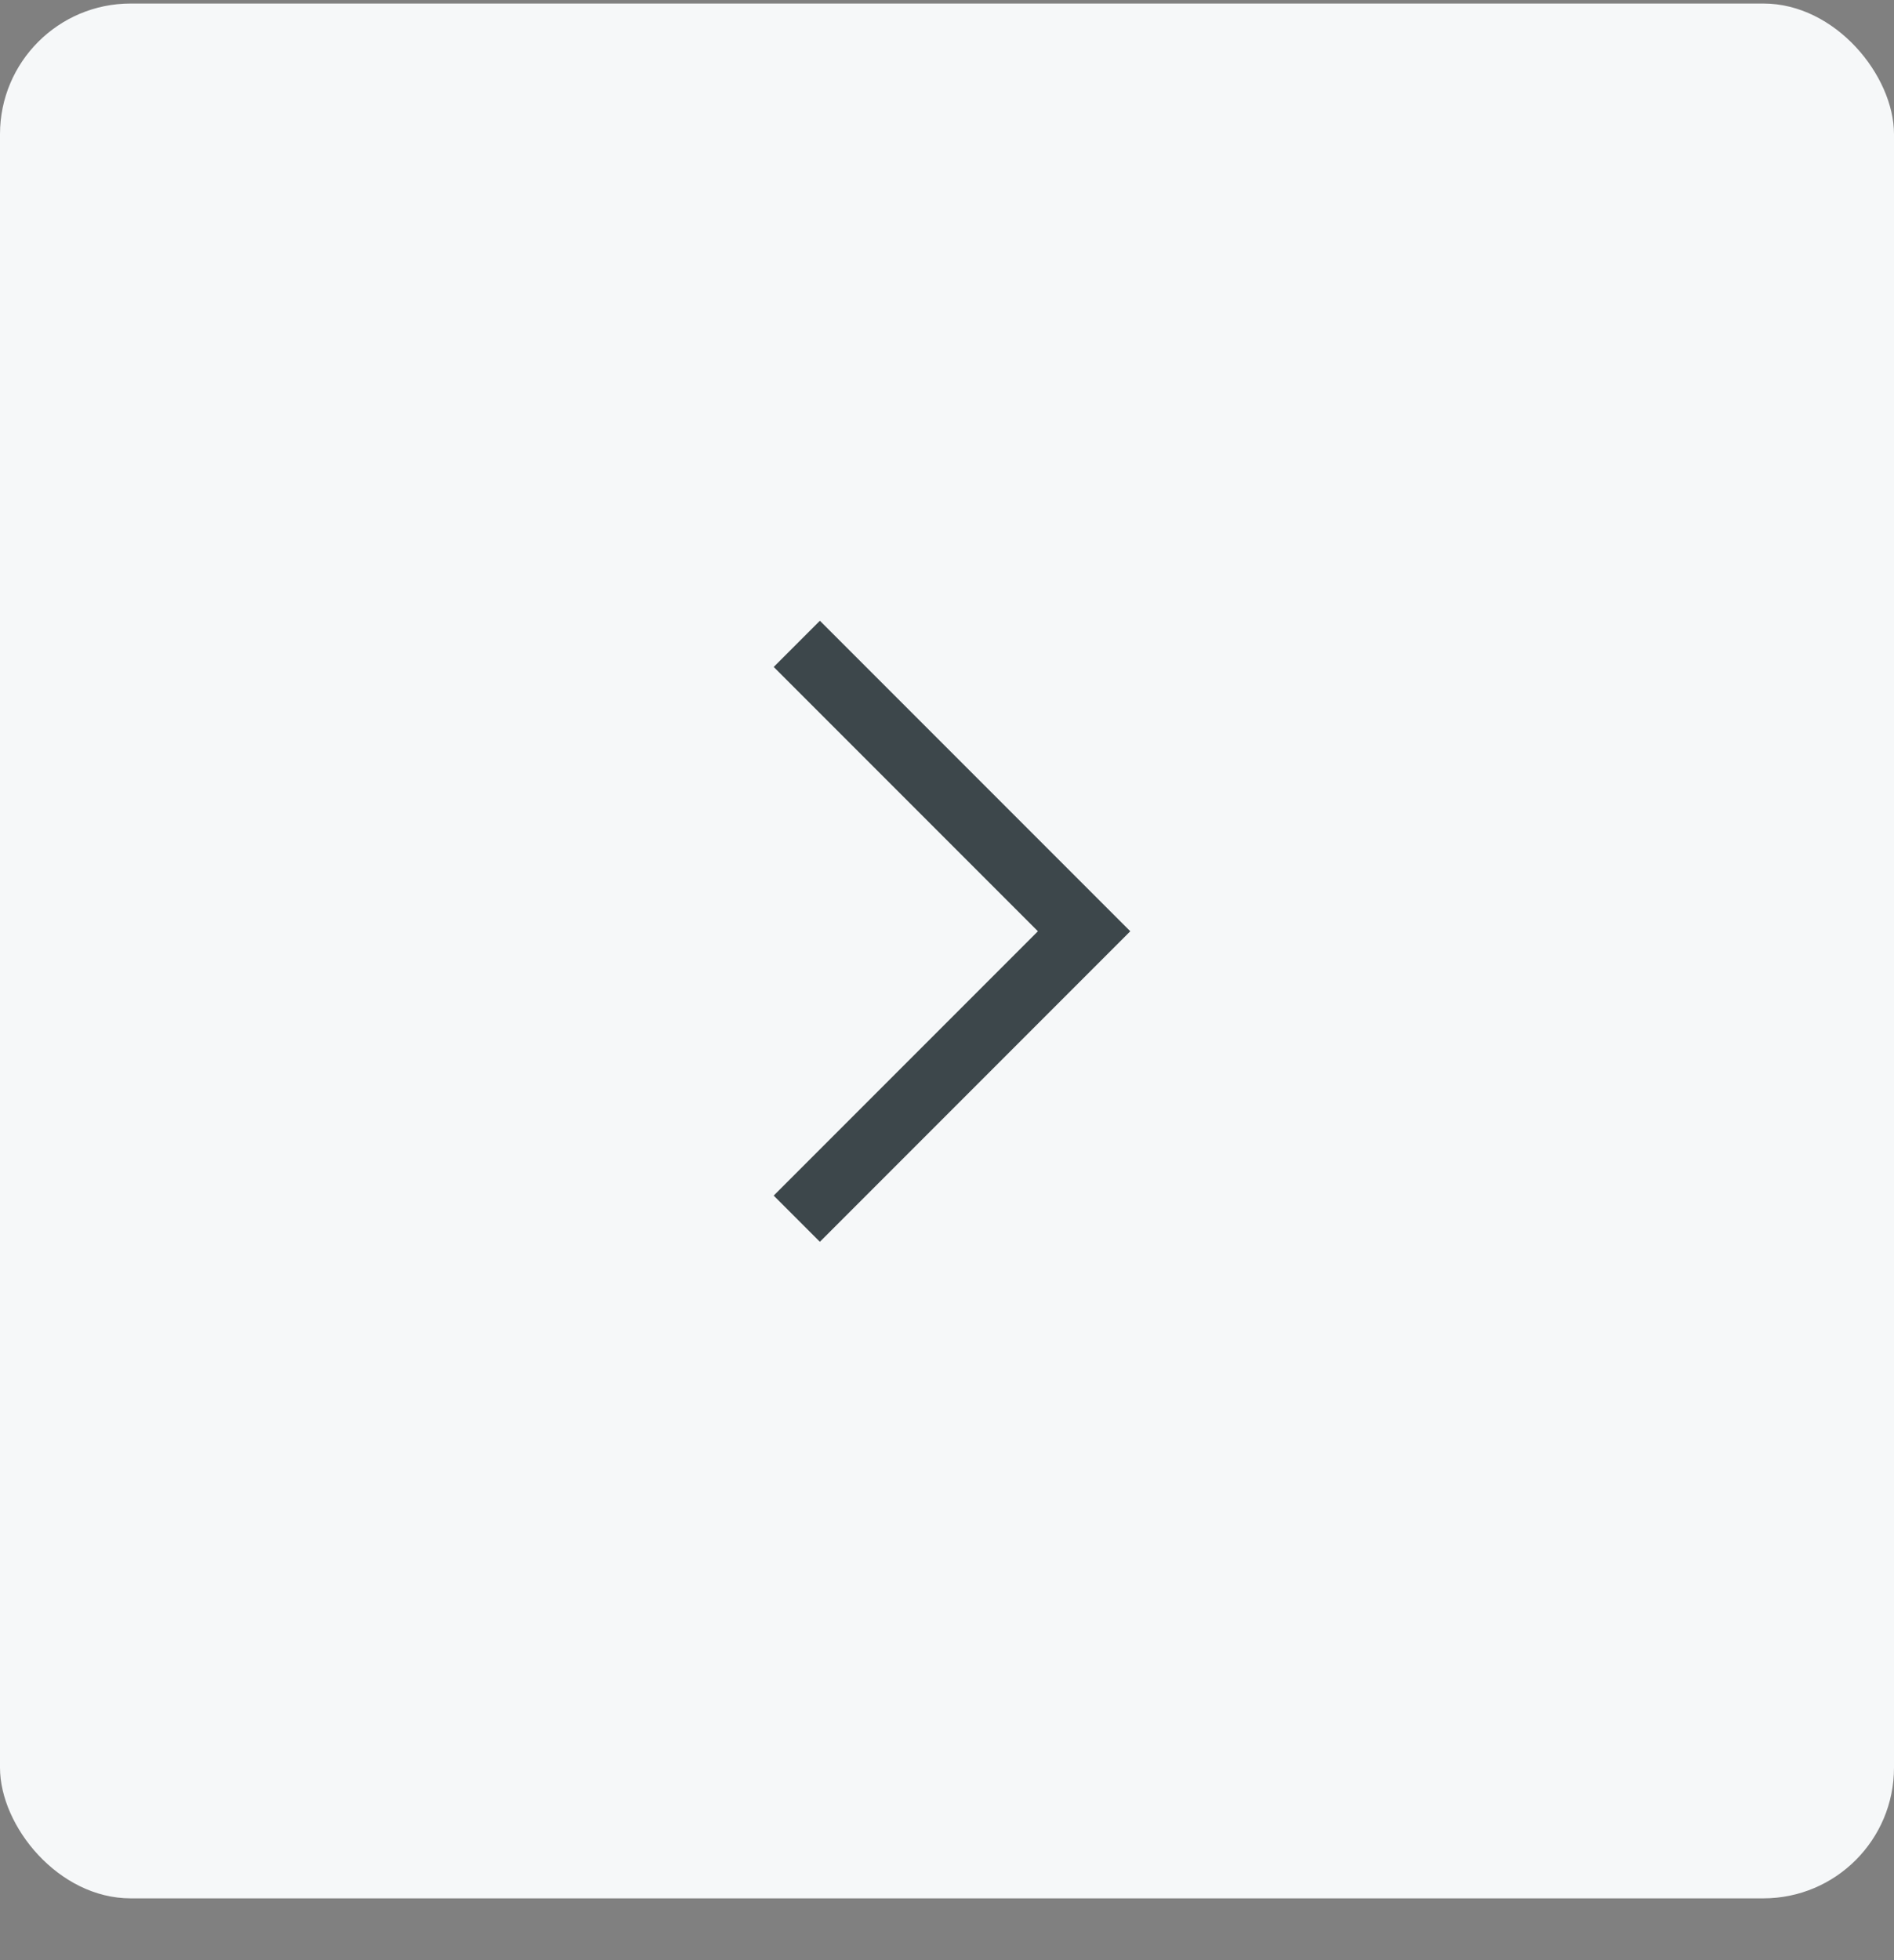 <?xml version="1.0" encoding="UTF-8"?>
<svg width="29px" height="30px" viewBox="0 0 29 30" version="1.1" xmlns="http://www.w3.org/2000/svg" xmlns:xlink="http://www.w3.org/1999/xlink">
    <rect x="0" y="0" width="29" height="30" fill="#808080" stroke="none"/>
    <!-- Generator: sketchtool 58 (101010) - https://sketch.com -->
    <title>FBEF04D9-EF62-496D-9A89-7256C13421F7@2x</title>
    <desc>Created with sketchtool.</desc>
    <g id="Page-1" stroke="none" stroke-width="1" fill="none" fill-rule="evenodd">
        <g id="Results-page---last-version" transform="translate(-1234, -2130)">
            <g id="Table" transform="translate(104, 590)">
                <g id="table-content">
                    <g id="results-table-/-row-copy-results-table-1440-/-footer" transform="translate(0, 1523)">
                        <g id="Group-11" transform="translate(815, 17.054)">
                            <g id="icon_next" transform="translate(315, 0)">
                                <rect id="Rectangle-Copy-12" fill="#F6F8F9" x="0" y="0" width="29" height="29" rx="2"></rect>
                                <polyline id="Path-3-Copy-4" stroke="#3D474B" transform="translate(14.399, 14.199) rotate(-90) translate(-14.399, -14.199) " points="10 12 14.399 16.399 18.798 12"></polyline>
                            </g>
                        </g>
                    </g>
                </g>
            </g>
        </g>
    </g>
</svg>